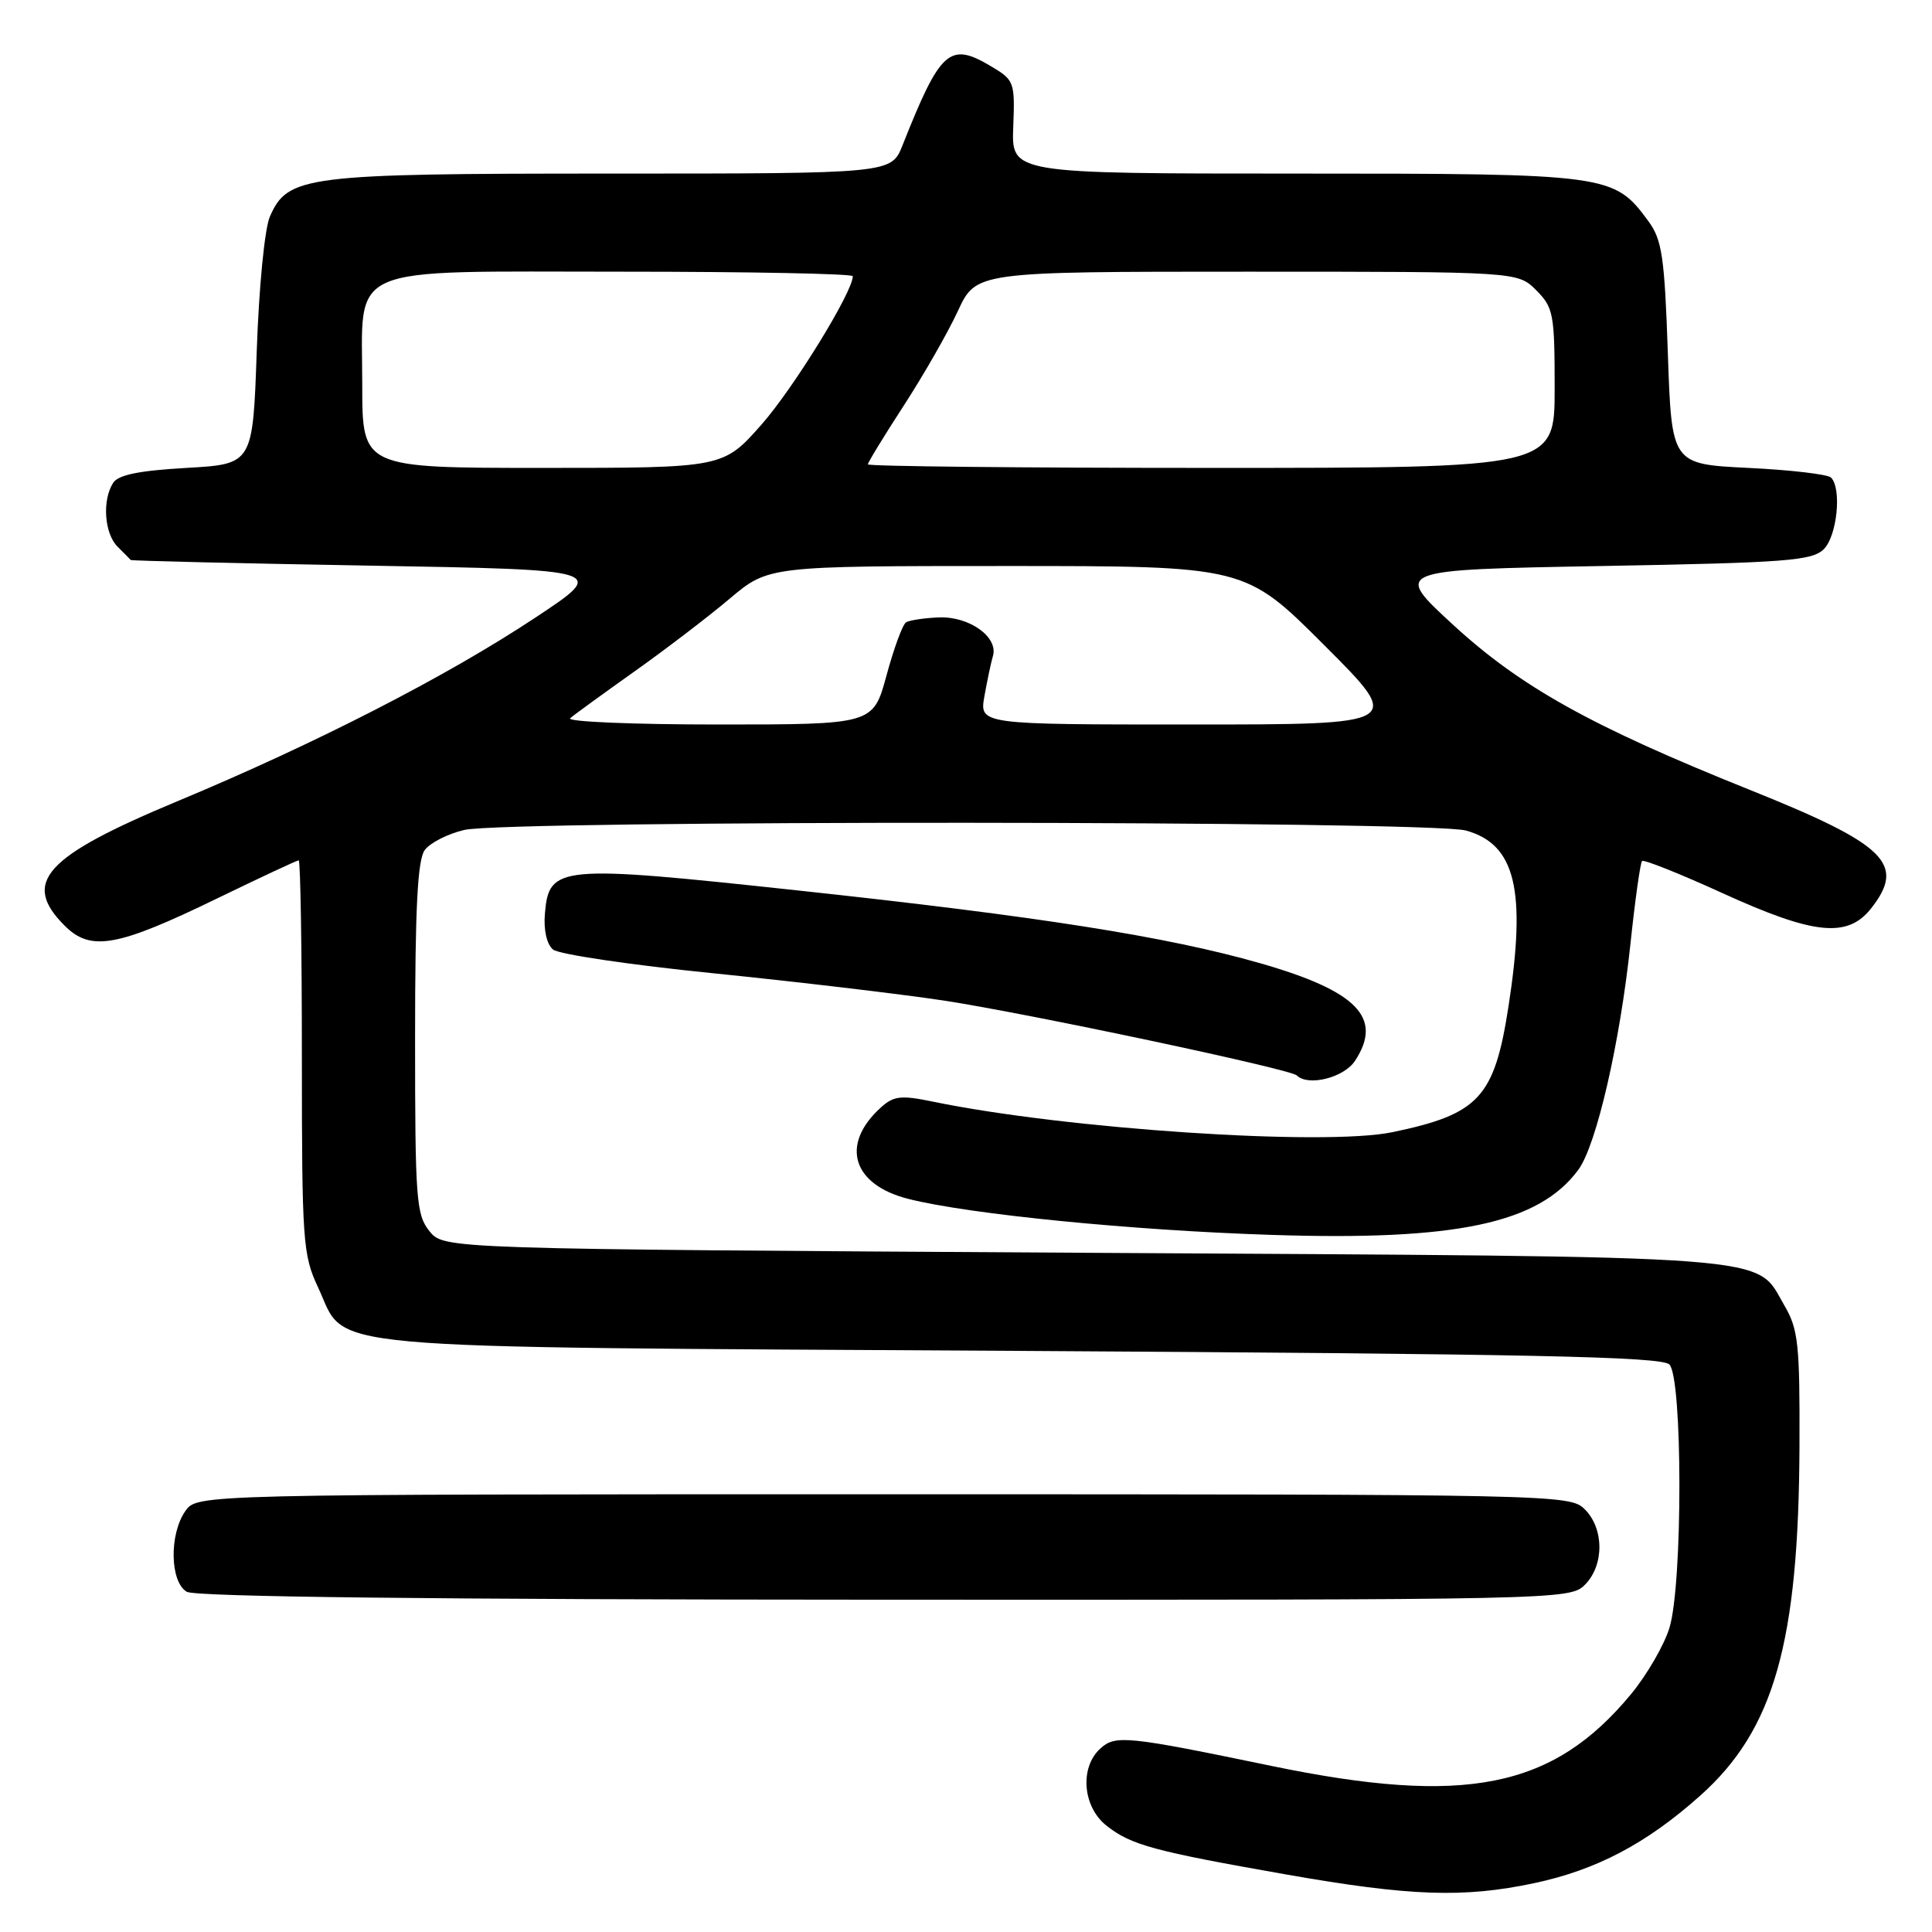 <?xml version="1.0" encoding="UTF-8" standalone="no"?>
<!DOCTYPE svg PUBLIC "-//W3C//DTD SVG 1.1//EN" "http://www.w3.org/Graphics/SVG/1.1/DTD/svg11.dtd" >
<svg xmlns="http://www.w3.org/2000/svg" xmlns:xlink="http://www.w3.org/1999/xlink" version="1.1" viewBox="0 0 256 256">
 <g >
 <path fill="currentColor"
d=" M 203.28 249.53 C 211.53 247.78 218.15 244.30 225.28 237.94 C 235.08 229.20 238.35 217.68 238.44 191.50 C 238.49 178.12 238.28 176.12 236.45 173.00 C 232.45 166.18 237.40 166.55 143.66 166.00 C 58.82 165.50 58.82 165.50 56.91 163.14 C 55.15 160.97 55.00 158.93 55.00 137.58 C 55.00 120.34 55.33 113.93 56.28 112.64 C 56.98 111.68 59.34 110.48 61.53 109.97 C 67.18 108.66 189.50 108.73 194.25 110.05 C 200.80 111.87 202.27 117.91 199.89 133.31 C 198.02 145.43 195.99 147.63 184.50 150.02 C 175.48 151.89 141.21 149.61 123.60 145.97 C 119.40 145.10 118.42 145.21 116.74 146.73 C 111.30 151.63 112.91 156.99 120.40 158.87 C 128.45 160.90 150.05 163.04 168.50 163.63 C 192.98 164.43 203.89 162.11 209.14 155.00 C 211.53 151.75 214.65 138.25 216.05 125.00 C 216.66 119.23 217.35 114.32 217.58 114.09 C 217.81 113.86 222.61 115.78 228.25 118.35 C 240.37 123.88 244.81 124.33 247.93 120.37 C 252.57 114.47 249.95 111.91 231.78 104.63 C 210.82 96.22 201.48 91.02 192.49 82.74 C 184.63 75.50 184.63 75.50 212.28 75.00 C 236.78 74.56 240.13 74.30 241.67 72.76 C 243.43 71.00 244.06 64.73 242.62 63.28 C 242.19 62.85 237.27 62.27 231.67 62.00 C 221.50 61.50 221.50 61.50 221.00 46.82 C 220.56 34.02 220.23 31.78 218.43 29.32 C 213.84 23.08 213.31 23.00 171.76 23.00 C 134.02 23.00 134.02 23.00 134.26 16.83 C 134.49 10.85 134.41 10.61 131.28 8.76 C 125.82 5.52 124.61 6.60 119.59 19.25 C 118.10 23.00 118.10 23.00 81.02 23.00 C 40.34 23.00 38.14 23.28 35.76 28.70 C 35.07 30.28 34.31 38.03 34.02 46.50 C 33.50 61.50 33.50 61.50 24.71 62.00 C 18.40 62.36 15.65 62.92 14.98 64.00 C 13.52 66.31 13.83 70.68 15.57 72.43 C 16.44 73.29 17.22 74.09 17.32 74.20 C 17.42 74.31 31.67 74.65 49.00 74.95 C 80.50 75.50 80.50 75.50 71.01 81.79 C 59.23 89.61 41.81 98.54 23.50 106.17 C 5.89 113.51 2.81 116.90 8.57 122.66 C 12.03 126.12 15.54 125.48 28.83 119.02 C 34.52 116.26 39.35 114.00 39.58 114.00 C 39.81 114.00 40.00 125.70 40.00 140.01 C 40.00 164.46 40.13 166.29 42.13 170.55 C 46.12 179.03 39.55 178.44 135.20 179.00 C 202.90 179.40 220.16 179.76 221.20 180.80 C 222.96 182.56 222.98 209.84 221.22 215.66 C 220.54 217.94 218.24 221.91 216.13 224.47 C 205.78 236.99 194.17 239.31 168.50 234.00 C 149.31 230.02 147.80 229.87 145.81 231.68 C 143.03 234.19 143.45 239.43 146.63 241.92 C 149.88 244.48 152.86 245.29 170.50 248.39 C 186.83 251.26 193.95 251.51 203.28 249.53 Z  M 210.00 210.00 C 212.57 207.43 212.57 202.57 210.00 200.00 C 208.03 198.03 206.67 198.00 117.06 198.00 C 26.11 198.00 26.11 198.00 24.56 200.22 C 22.40 203.30 22.52 209.62 24.75 210.92 C 25.90 211.59 57.47 211.95 117.25 211.97 C 206.69 212.00 208.03 211.97 210.00 210.00 Z  M 179.55 140.56 C 183.29 134.86 179.84 131.32 166.97 127.63 C 154.64 124.10 137.61 121.42 105.82 118.00 C 73.93 114.56 72.74 114.67 72.20 121.09 C 72.02 123.24 72.45 125.13 73.28 125.82 C 74.04 126.45 83.62 127.87 94.58 128.97 C 105.54 130.08 119.22 131.70 125.00 132.57 C 136.10 134.26 170.98 141.65 171.83 142.50 C 173.33 143.99 178.09 142.80 179.55 140.56 Z  M 75.55 95.17 C 76.07 94.71 79.88 91.95 84.00 89.02 C 88.12 86.10 93.82 81.75 96.66 79.35 C 101.82 75.00 101.82 75.00 133.40 75.00 C 164.98 75.00 164.98 75.00 175.48 85.50 C 185.98 96.00 185.98 96.00 157.88 96.00 C 129.78 96.00 129.78 96.00 130.44 92.25 C 130.81 90.19 131.31 87.79 131.57 86.92 C 132.30 84.42 128.45 81.66 124.44 81.81 C 122.50 81.88 120.53 82.18 120.06 82.46 C 119.60 82.74 118.44 85.91 117.47 89.49 C 115.70 96.00 115.70 96.00 95.15 96.00 C 83.85 96.00 75.03 95.63 75.55 95.17 Z  M 48.00 51.00 C 48.00 34.79 45.21 36.00 82.50 36.00 C 99.28 36.00 113.00 36.27 113.00 36.60 C 113.00 38.69 105.15 51.43 100.91 56.25 C 95.83 62.00 95.83 62.00 71.92 62.00 C 48.00 62.00 48.00 62.00 48.00 51.00 Z  M 115.00 61.53 C 115.00 61.27 117.14 57.77 119.75 53.75 C 122.36 49.73 125.59 44.09 126.92 41.22 C 129.34 36.00 129.34 36.00 165.22 36.00 C 201.09 36.00 201.09 36.00 203.55 38.45 C 205.84 40.75 206.00 41.59 206.00 51.45 C 206.00 62.00 206.00 62.00 160.50 62.00 C 135.47 62.00 115.00 61.79 115.00 61.53 Z "/>
</g>
</svg>